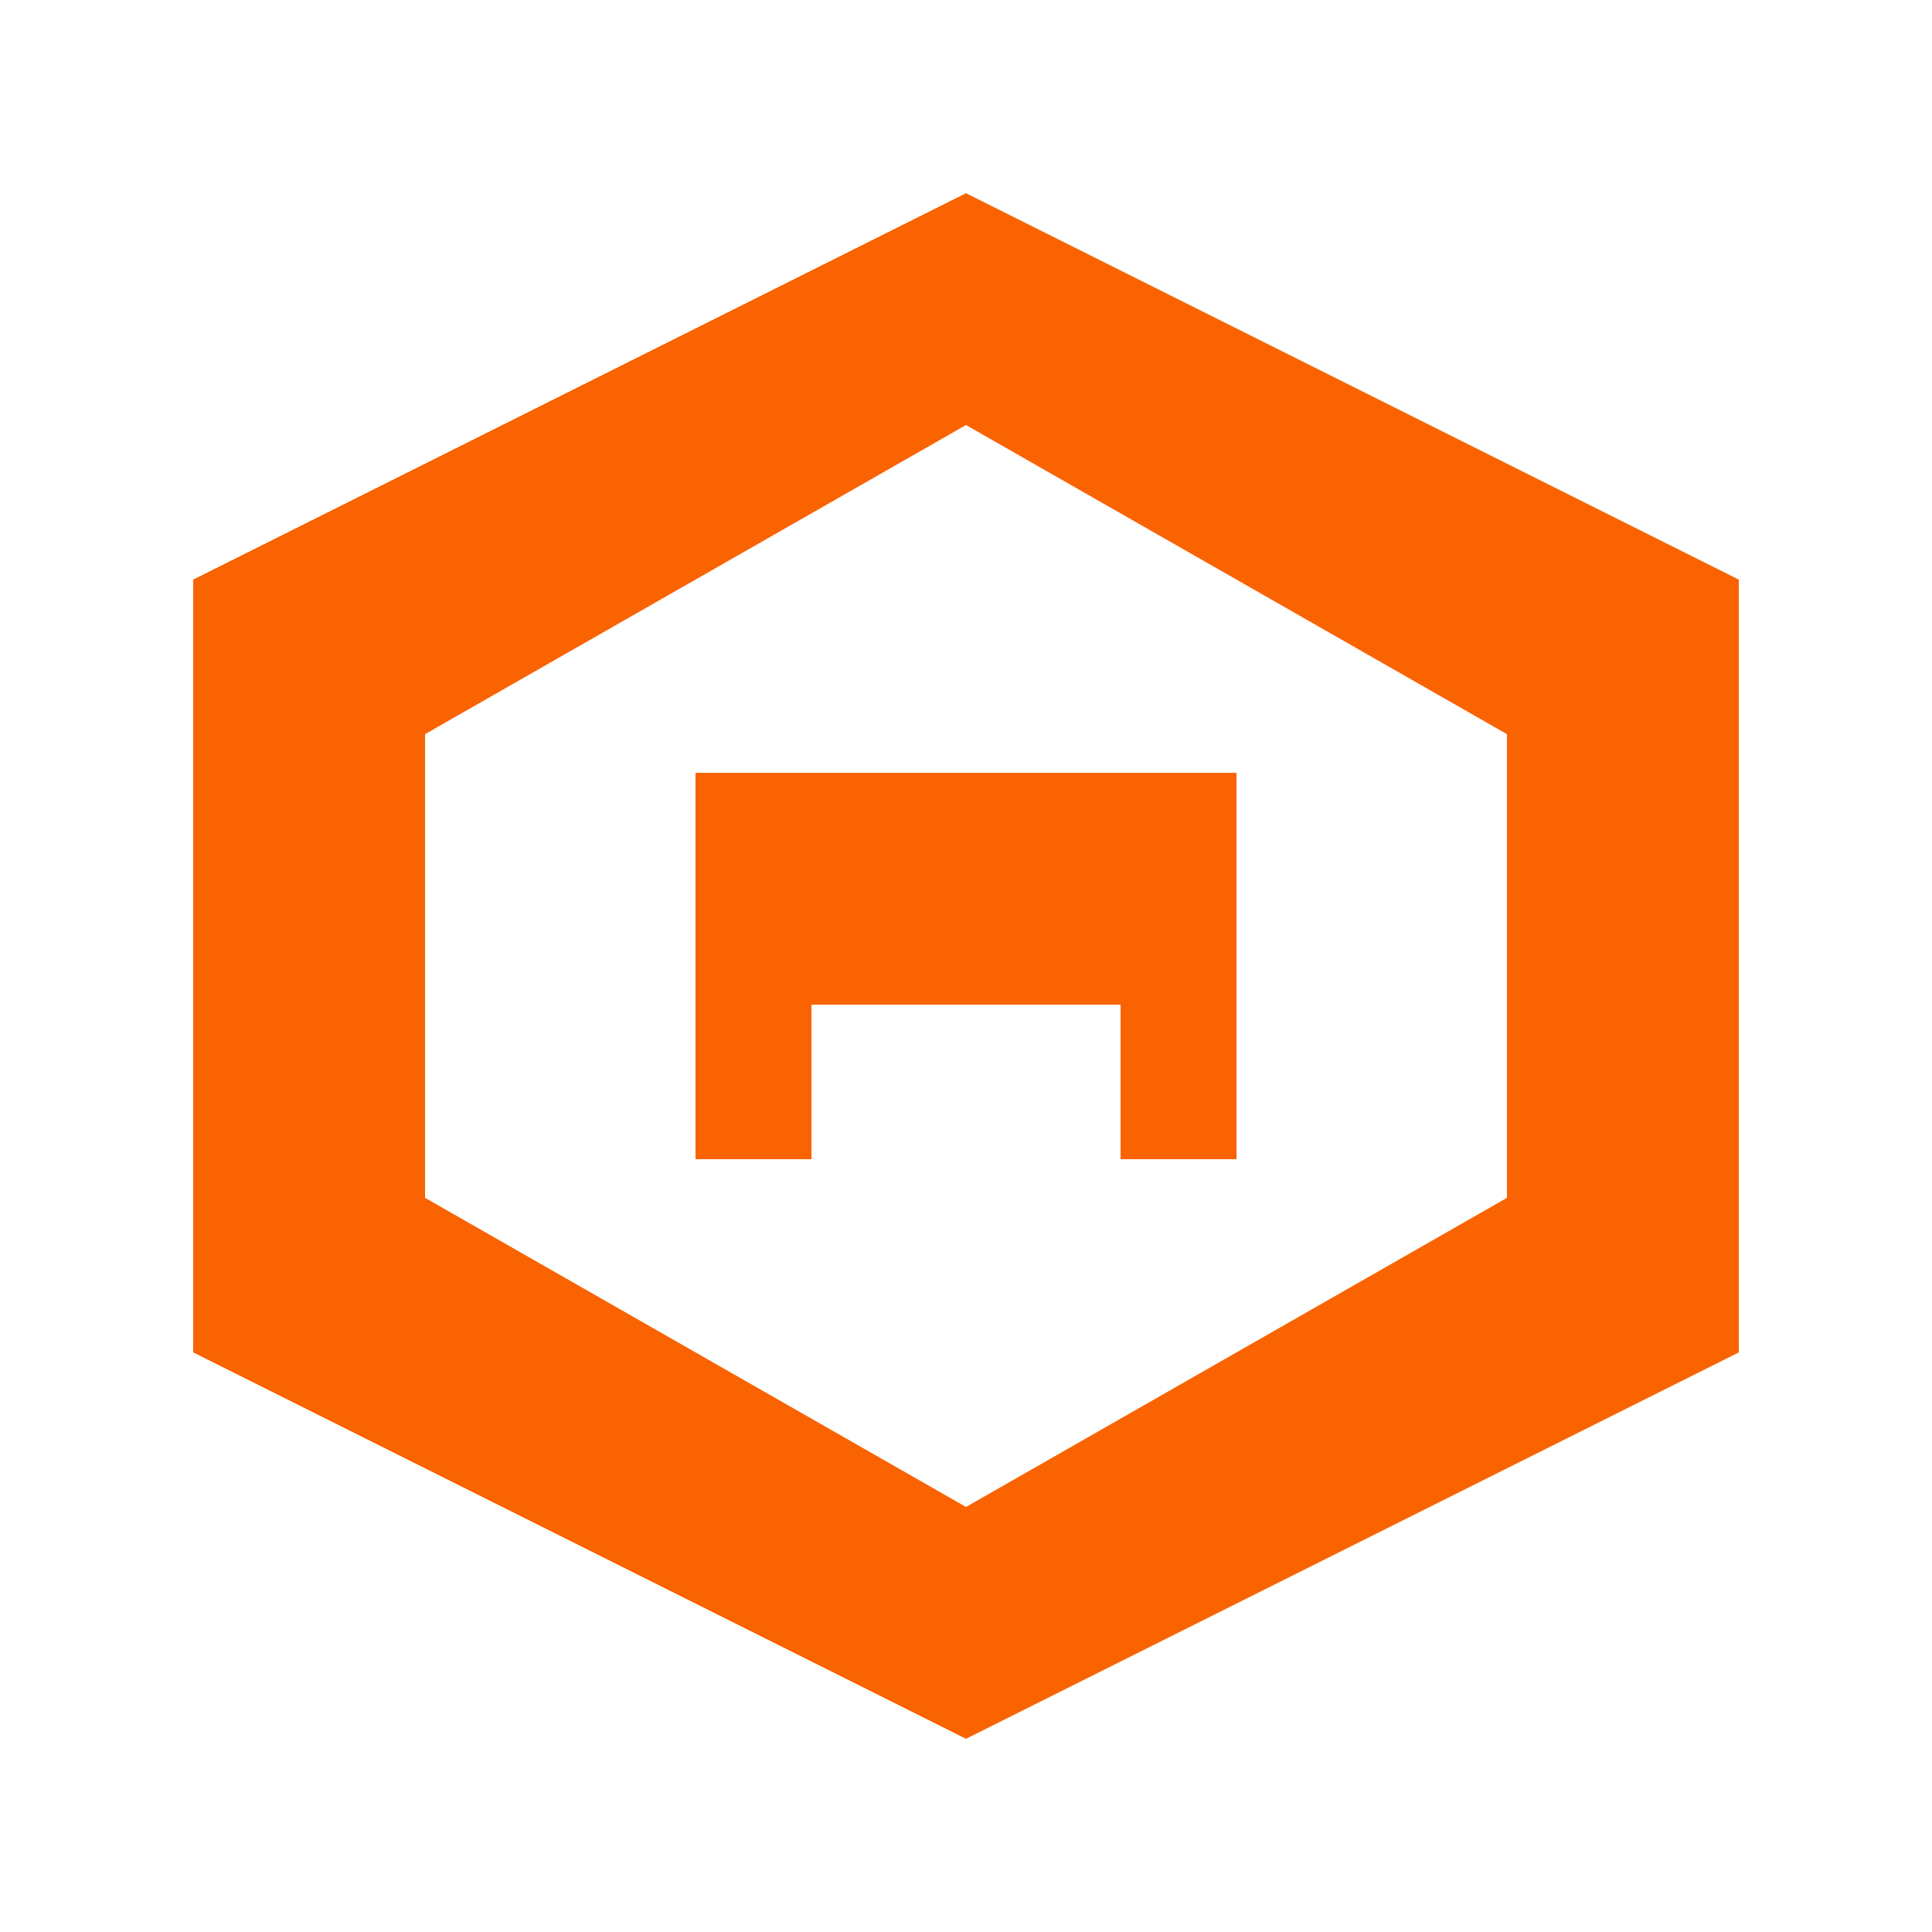 <?xml version="1.0" encoding="UTF-8" standalone="no"?>
<svg xmlns="http://www.w3.org/2000/svg" viewBox="0 0 500 500">
  <rect width="100%" height="100%" fill="#FFFFFF"/>
  <path fill="#F96302" d="M250,50 L50,150 L50,350 L250,450 L450,350 L450,150 Z"/>
  <path fill="#FFFFFF" d="M250,110 L110,190 L110,310 L250,390 L390,310 L390,190 Z"/>
  <path fill="#F96302" d="M180,200 L180,300 L210,300 L210,260 L290,260 L290,300 L320,300 L320,200 L180,200 Z"/>
</svg>